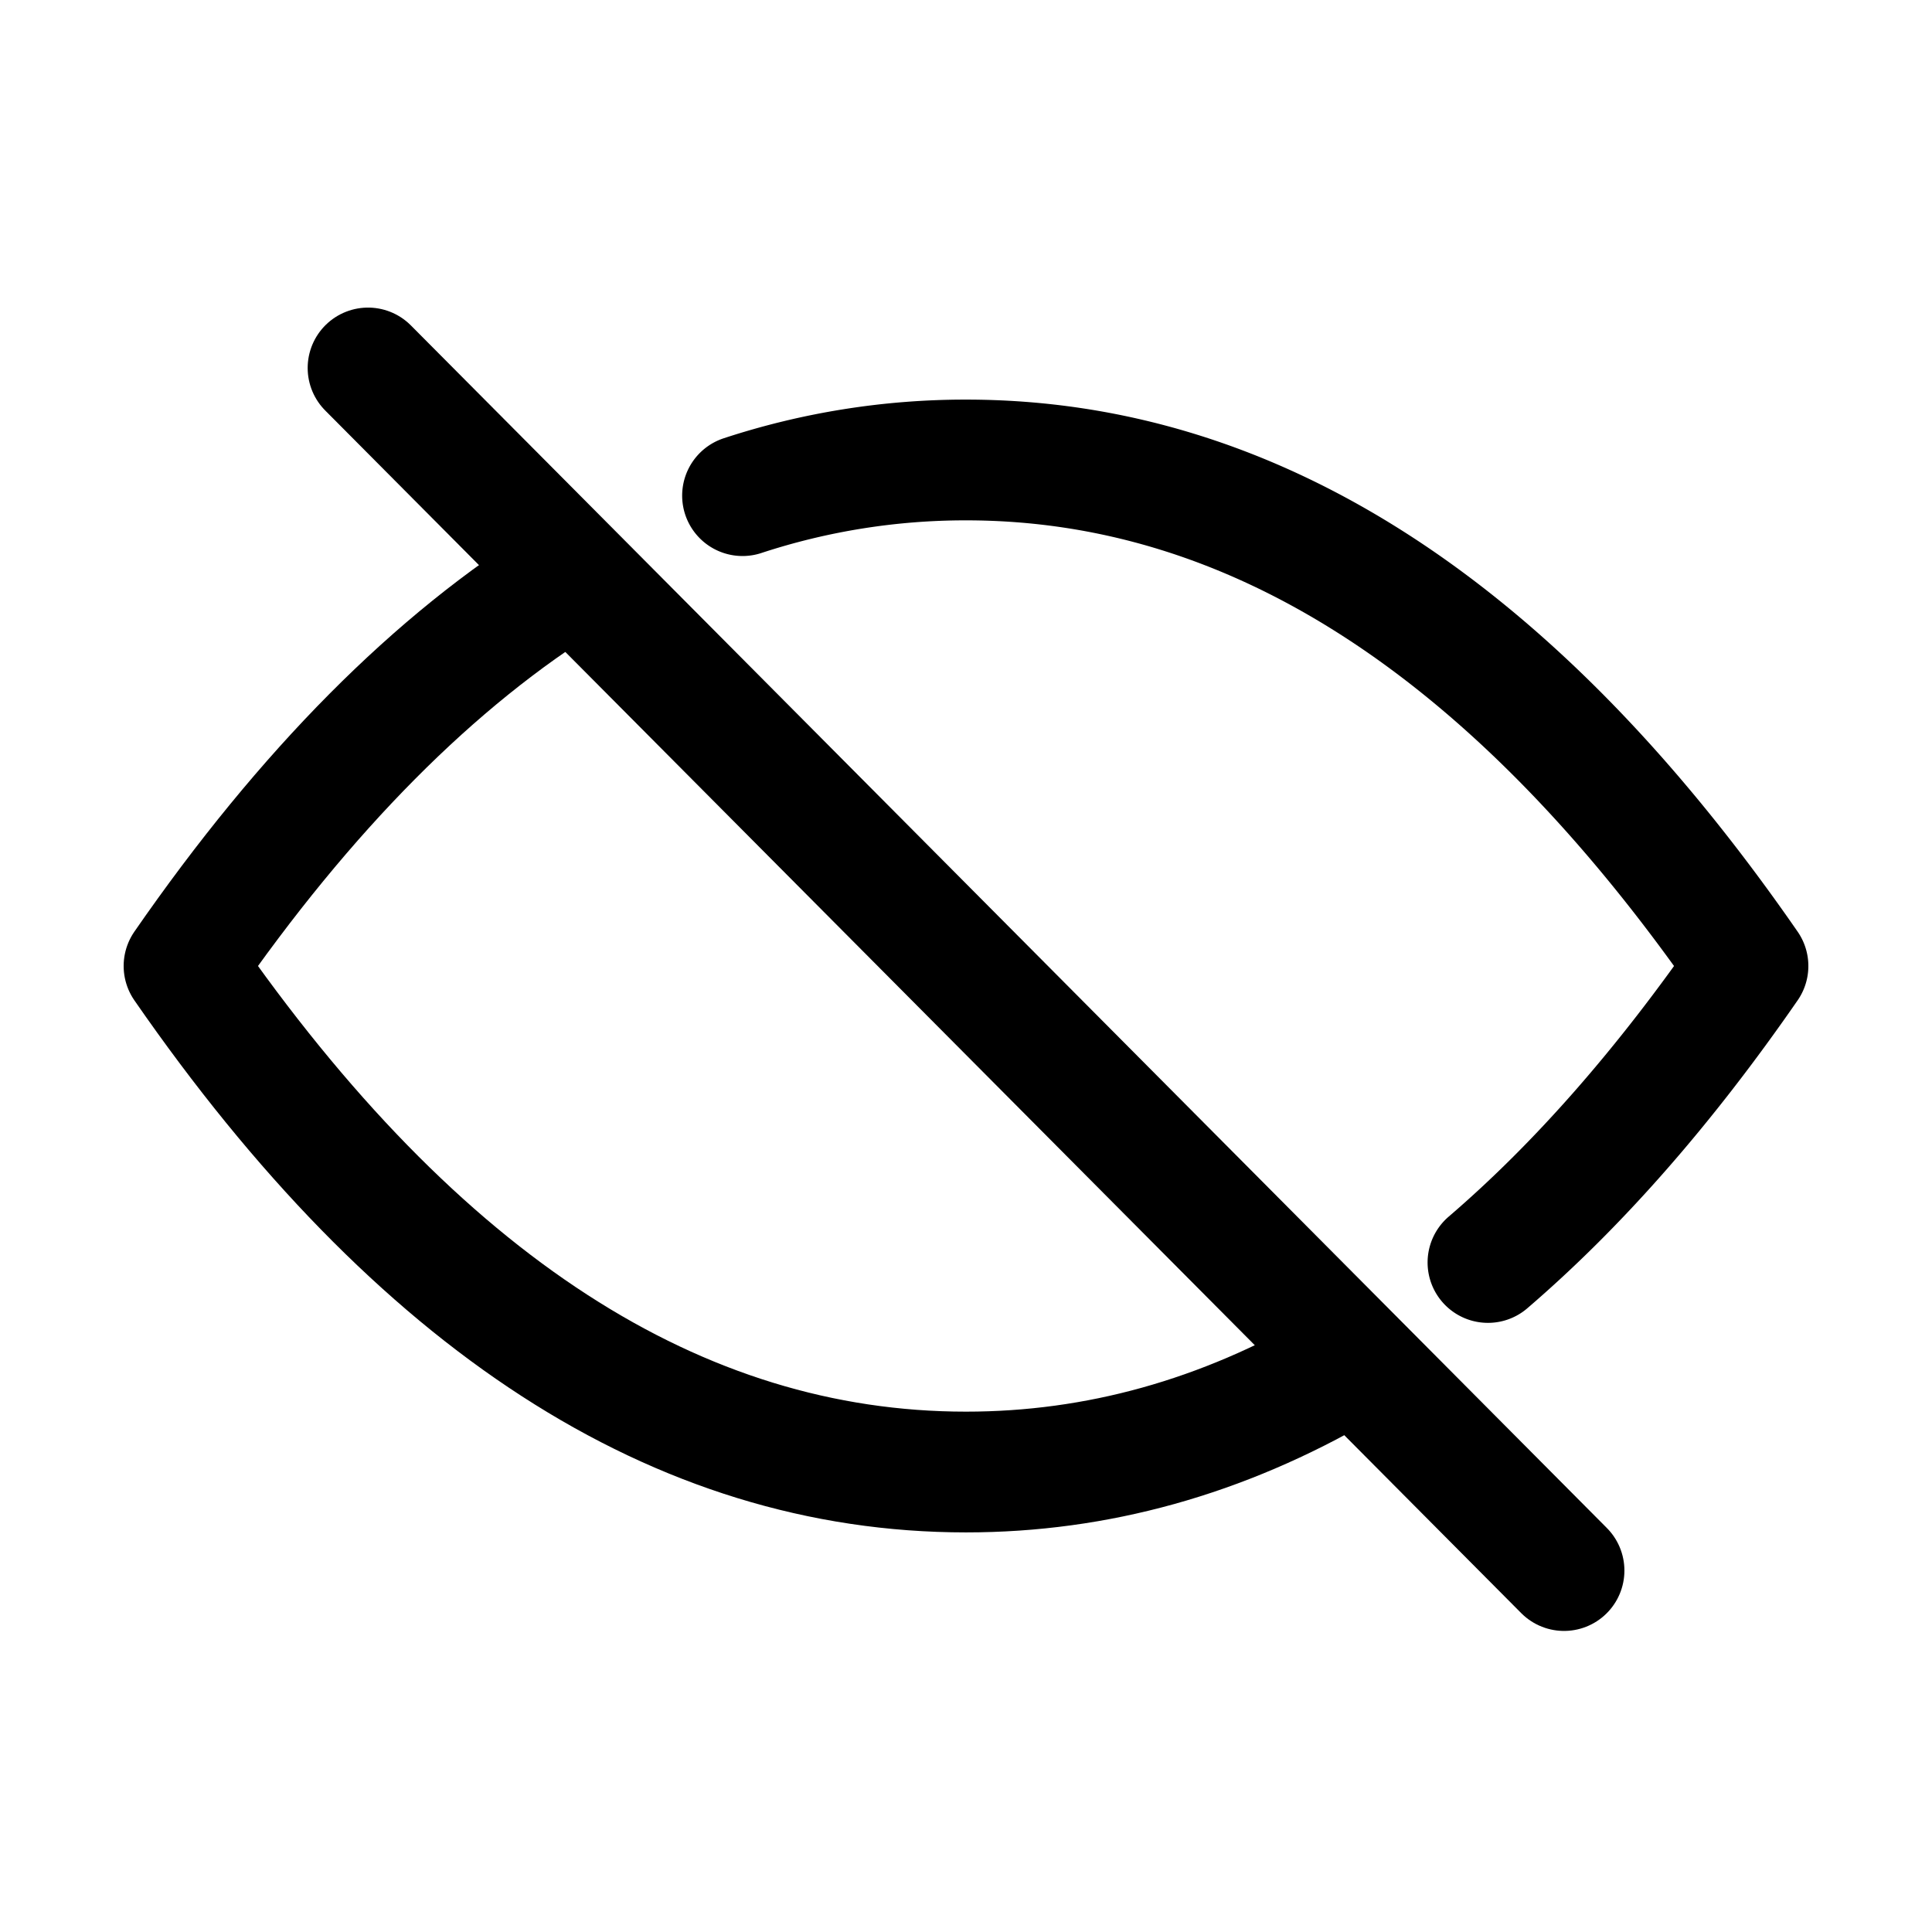 <svg width="46" height="46" fill="none" stroke="currentColor" stroke-linecap="round" stroke-linejoin="round" stroke-width="1.5" viewBox="0 0 24 24" xmlns="http://www.w3.org/2000/svg">
  <path d="M18.484 15.683c1.12-.961 2.197-2.189 3.23-3.683-2.9-4.19-6.137-6.286-9.714-6.286a8.87 8.87 0 0 0-2.776.443"></path>
  <path d="M7.098 7.153C5.402 8.2 3.798 9.815 2.286 12c2.9 4.19 6.137 6.286 9.714 6.286 1.626 0 3.183-.434 4.67-1.3"></path>
  <path d="M4.572 4.571 19.429 19.51"></path>
</svg>